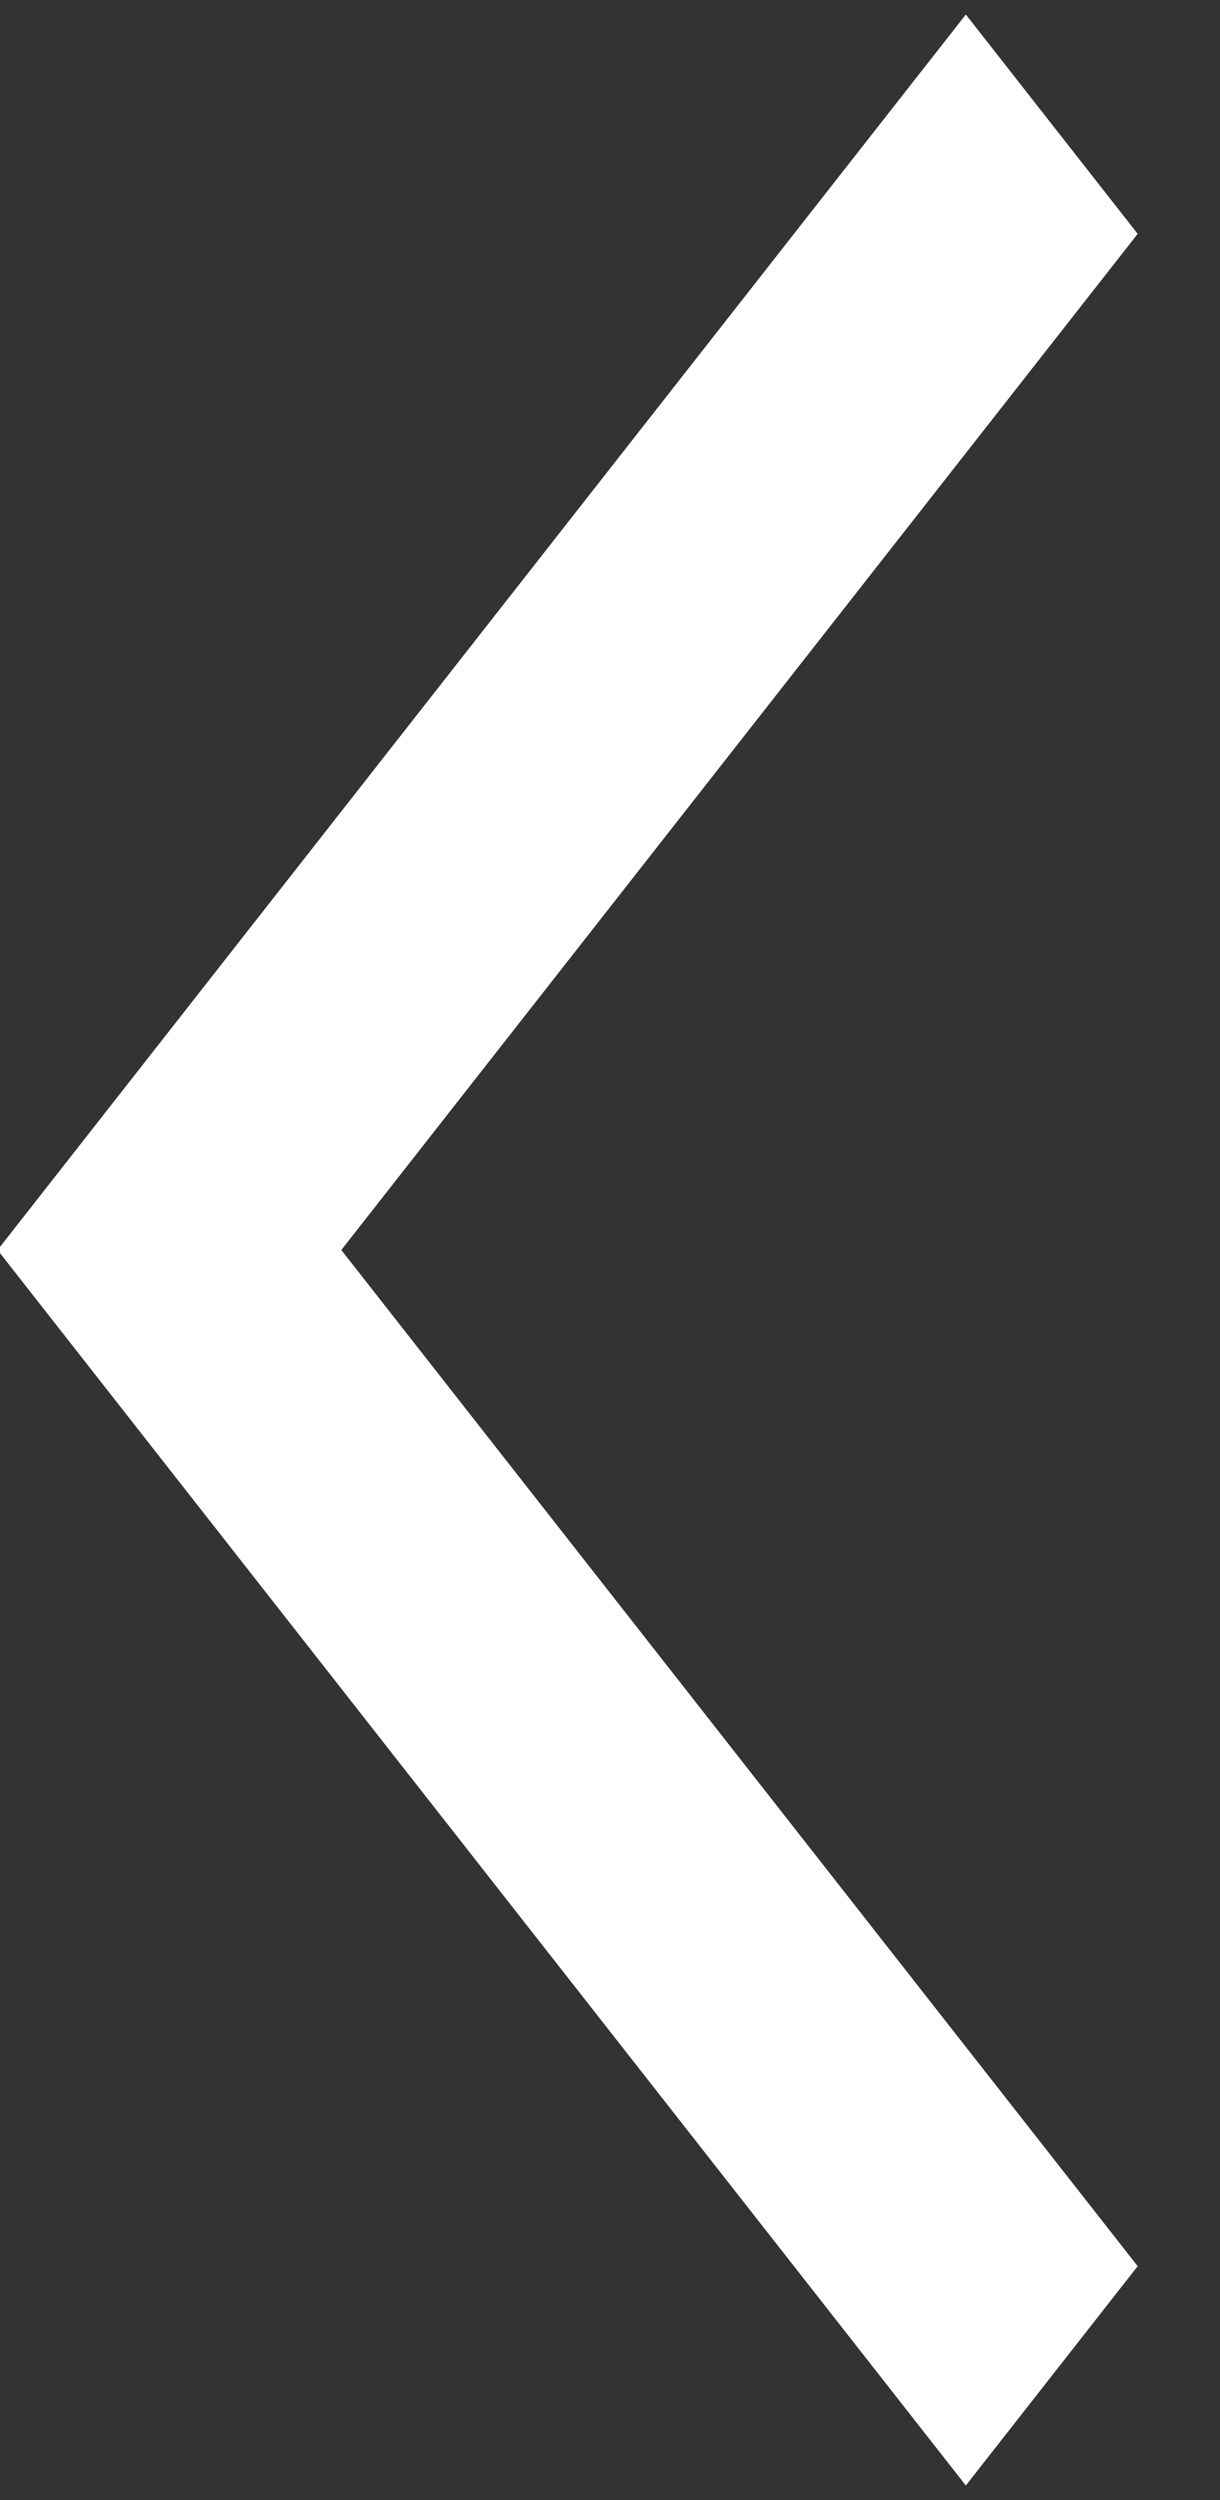 <svg width="21" height="43" viewBox="0 0 21 43" fill="none" xmlns="http://www.w3.org/2000/svg">
<rect x="0" y="0" width="21" height="43" fill="#333333" stroke="none"/>
<g clip-path="url(#clip0_1_9)">
<path d="M16.625 0.25L19.583 4.022L5.875 21.5L19.583 38.978L16.625 42.75L-0.042 21.5L16.625 0.25Z" fill="white"/>
</g>
<defs>
<clipPath id="clip0_1_9">
<rect width="21" height="43" fill="white"/>
</clipPath>
</defs>
</svg>
